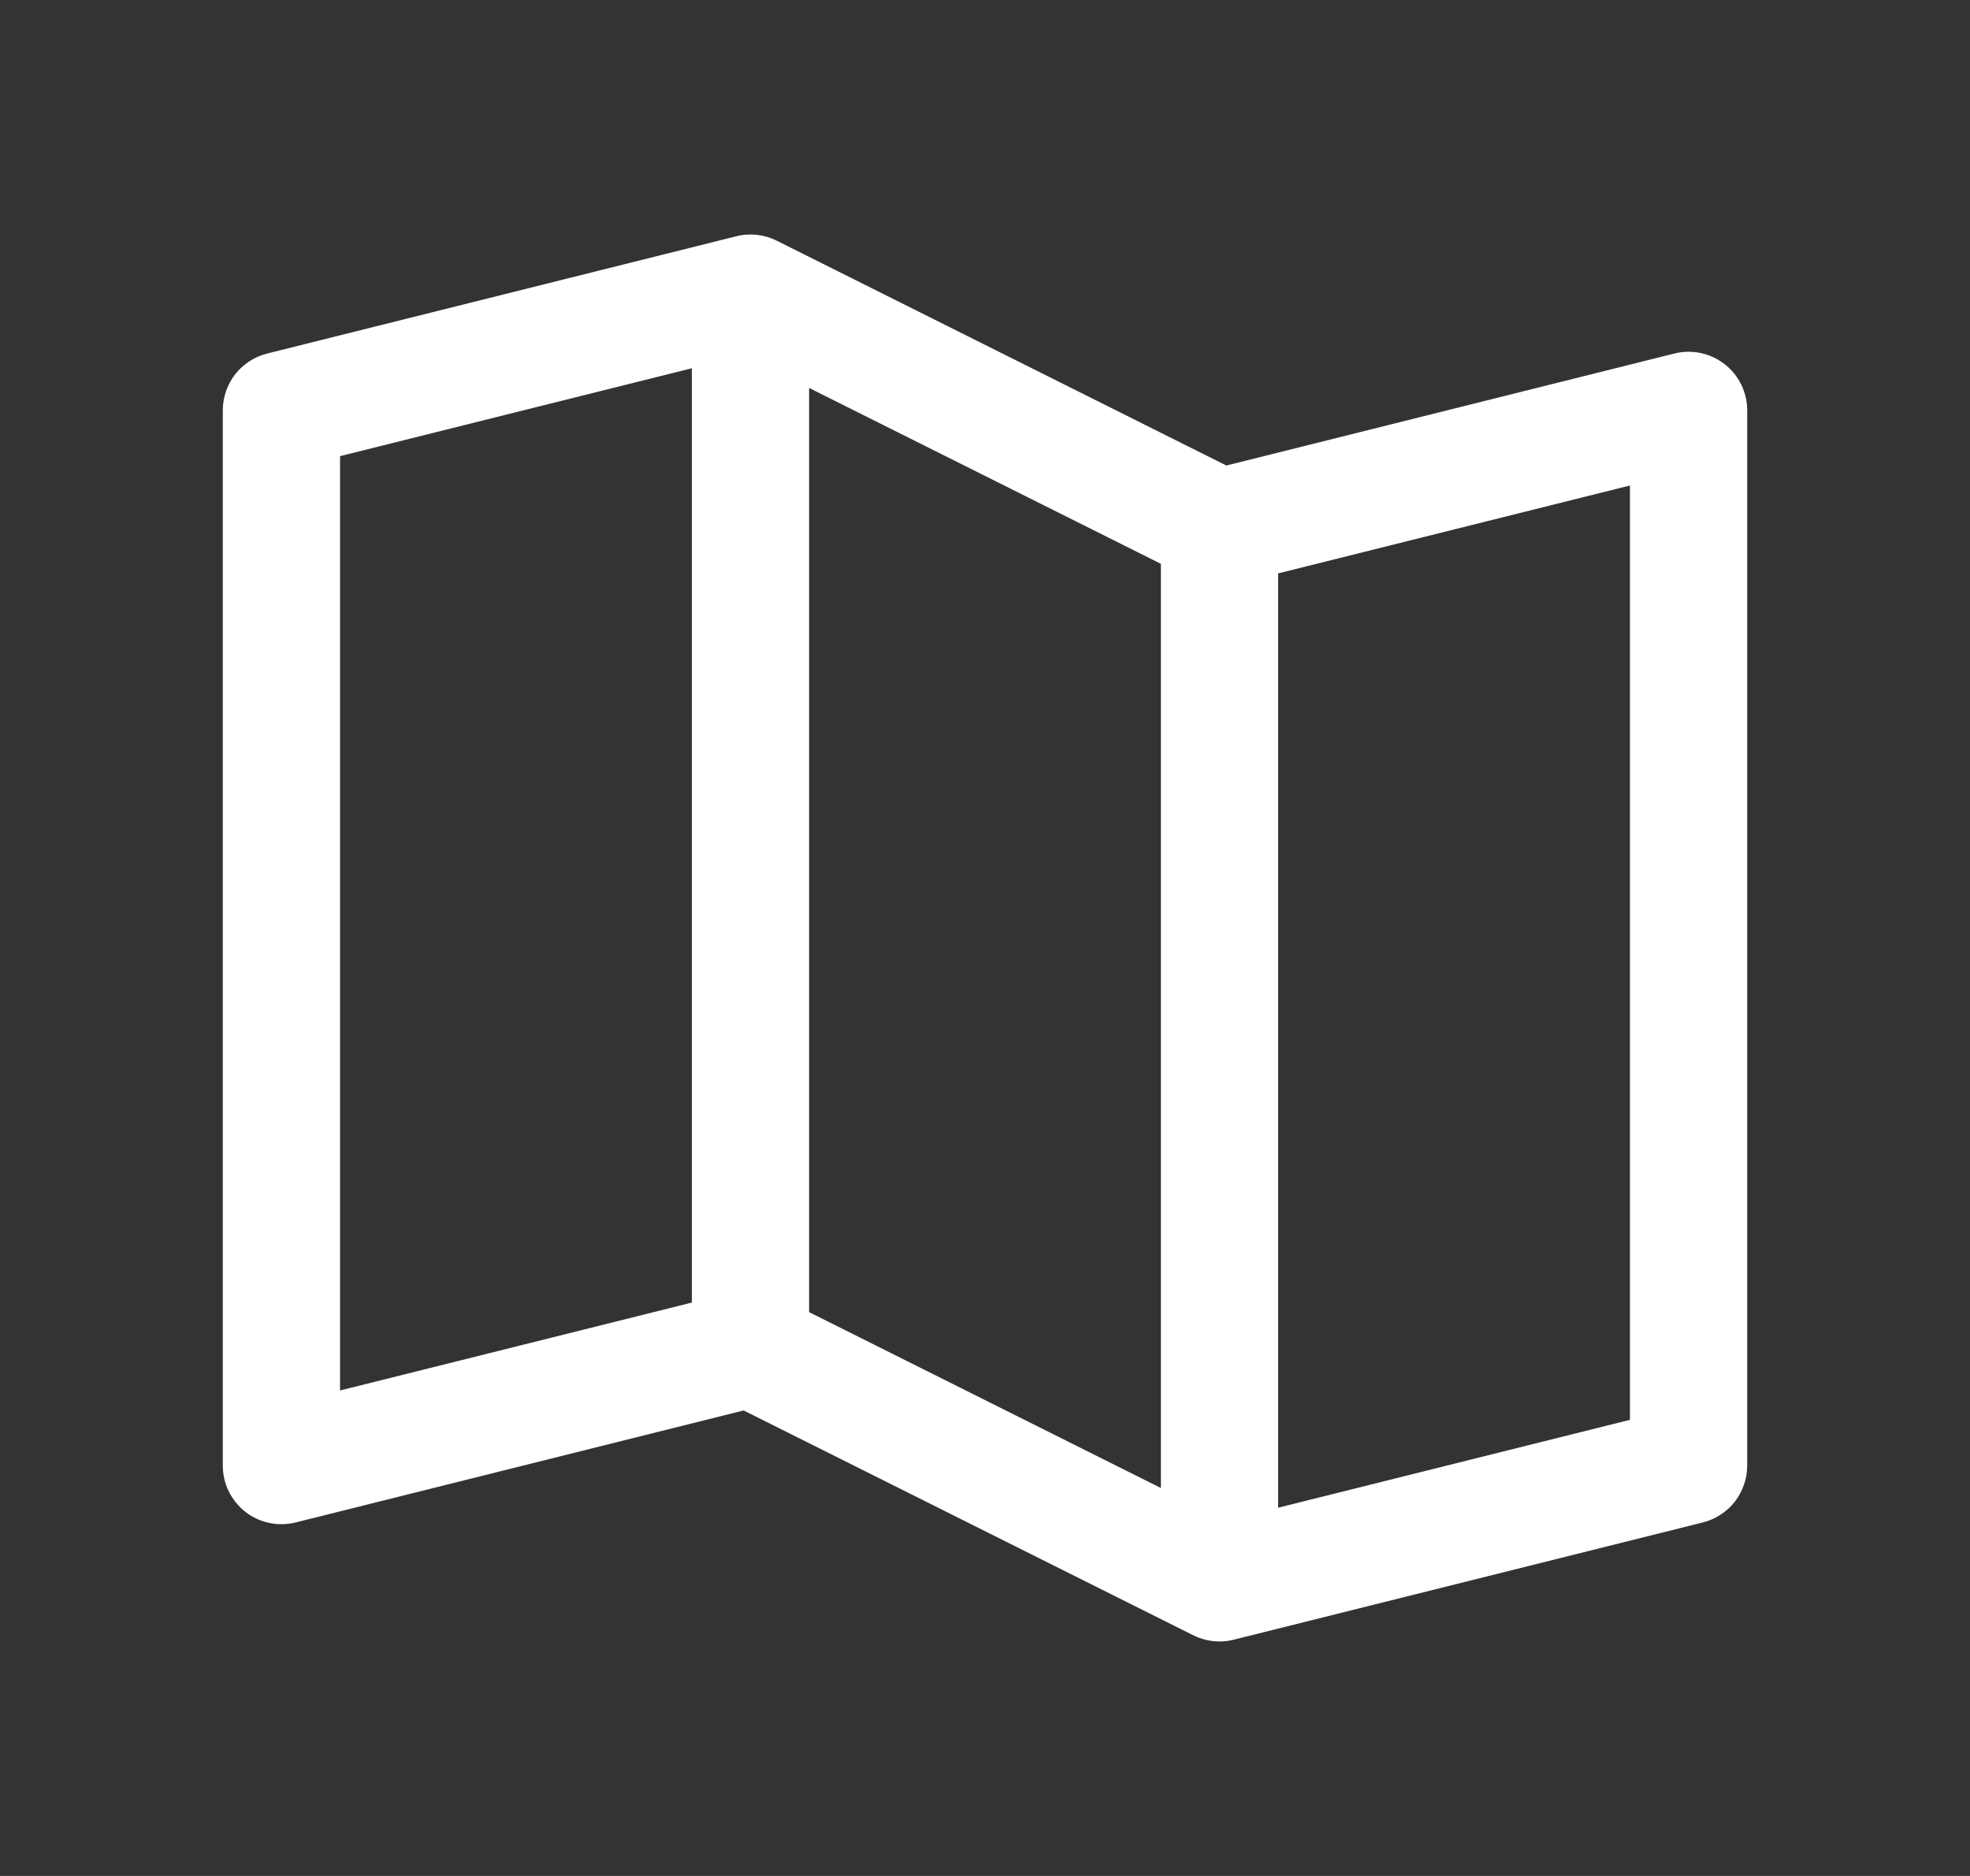 <svg width="21" height="20" viewBox="0 0 21 20" fill="none" xmlns="http://www.w3.org/2000/svg">
<rect x="0" y="0" width="21" height="20" fill="#333333" stroke="none"/>
<path d="M18.384 3.882C18.309 3.824 18.222 3.783 18.13 3.764C18.037 3.744 17.941 3.746 17.848 3.769L13.073 4.963L8.28 2.566C8.146 2.499 7.993 2.482 7.848 2.519L2.848 3.769C2.713 3.803 2.593 3.881 2.507 3.99C2.422 4.1 2.375 4.236 2.375 4.375V15.625C2.375 15.72 2.397 15.814 2.438 15.899C2.48 15.984 2.541 16.059 2.615 16.118C2.69 16.176 2.777 16.217 2.87 16.236C2.963 16.256 3.059 16.254 3.152 16.231L7.927 15.037L12.72 17.434C12.807 17.477 12.903 17.5 13 17.5C13.051 17.5 13.102 17.494 13.152 17.481L18.152 16.231C18.287 16.197 18.407 16.119 18.493 16.01C18.578 15.9 18.625 15.764 18.625 15.625V4.375C18.625 4.28 18.603 4.186 18.562 4.101C18.52 4.015 18.459 3.94 18.384 3.882ZM8.625 4.136L12.375 6.011V15.864L8.625 13.989V4.136ZM3.625 4.863L7.375 3.926V13.887L3.625 14.824V4.863ZM17.375 15.137L13.625 16.074V6.113L17.375 5.176V15.137Z" fill="white"/>
</svg>
